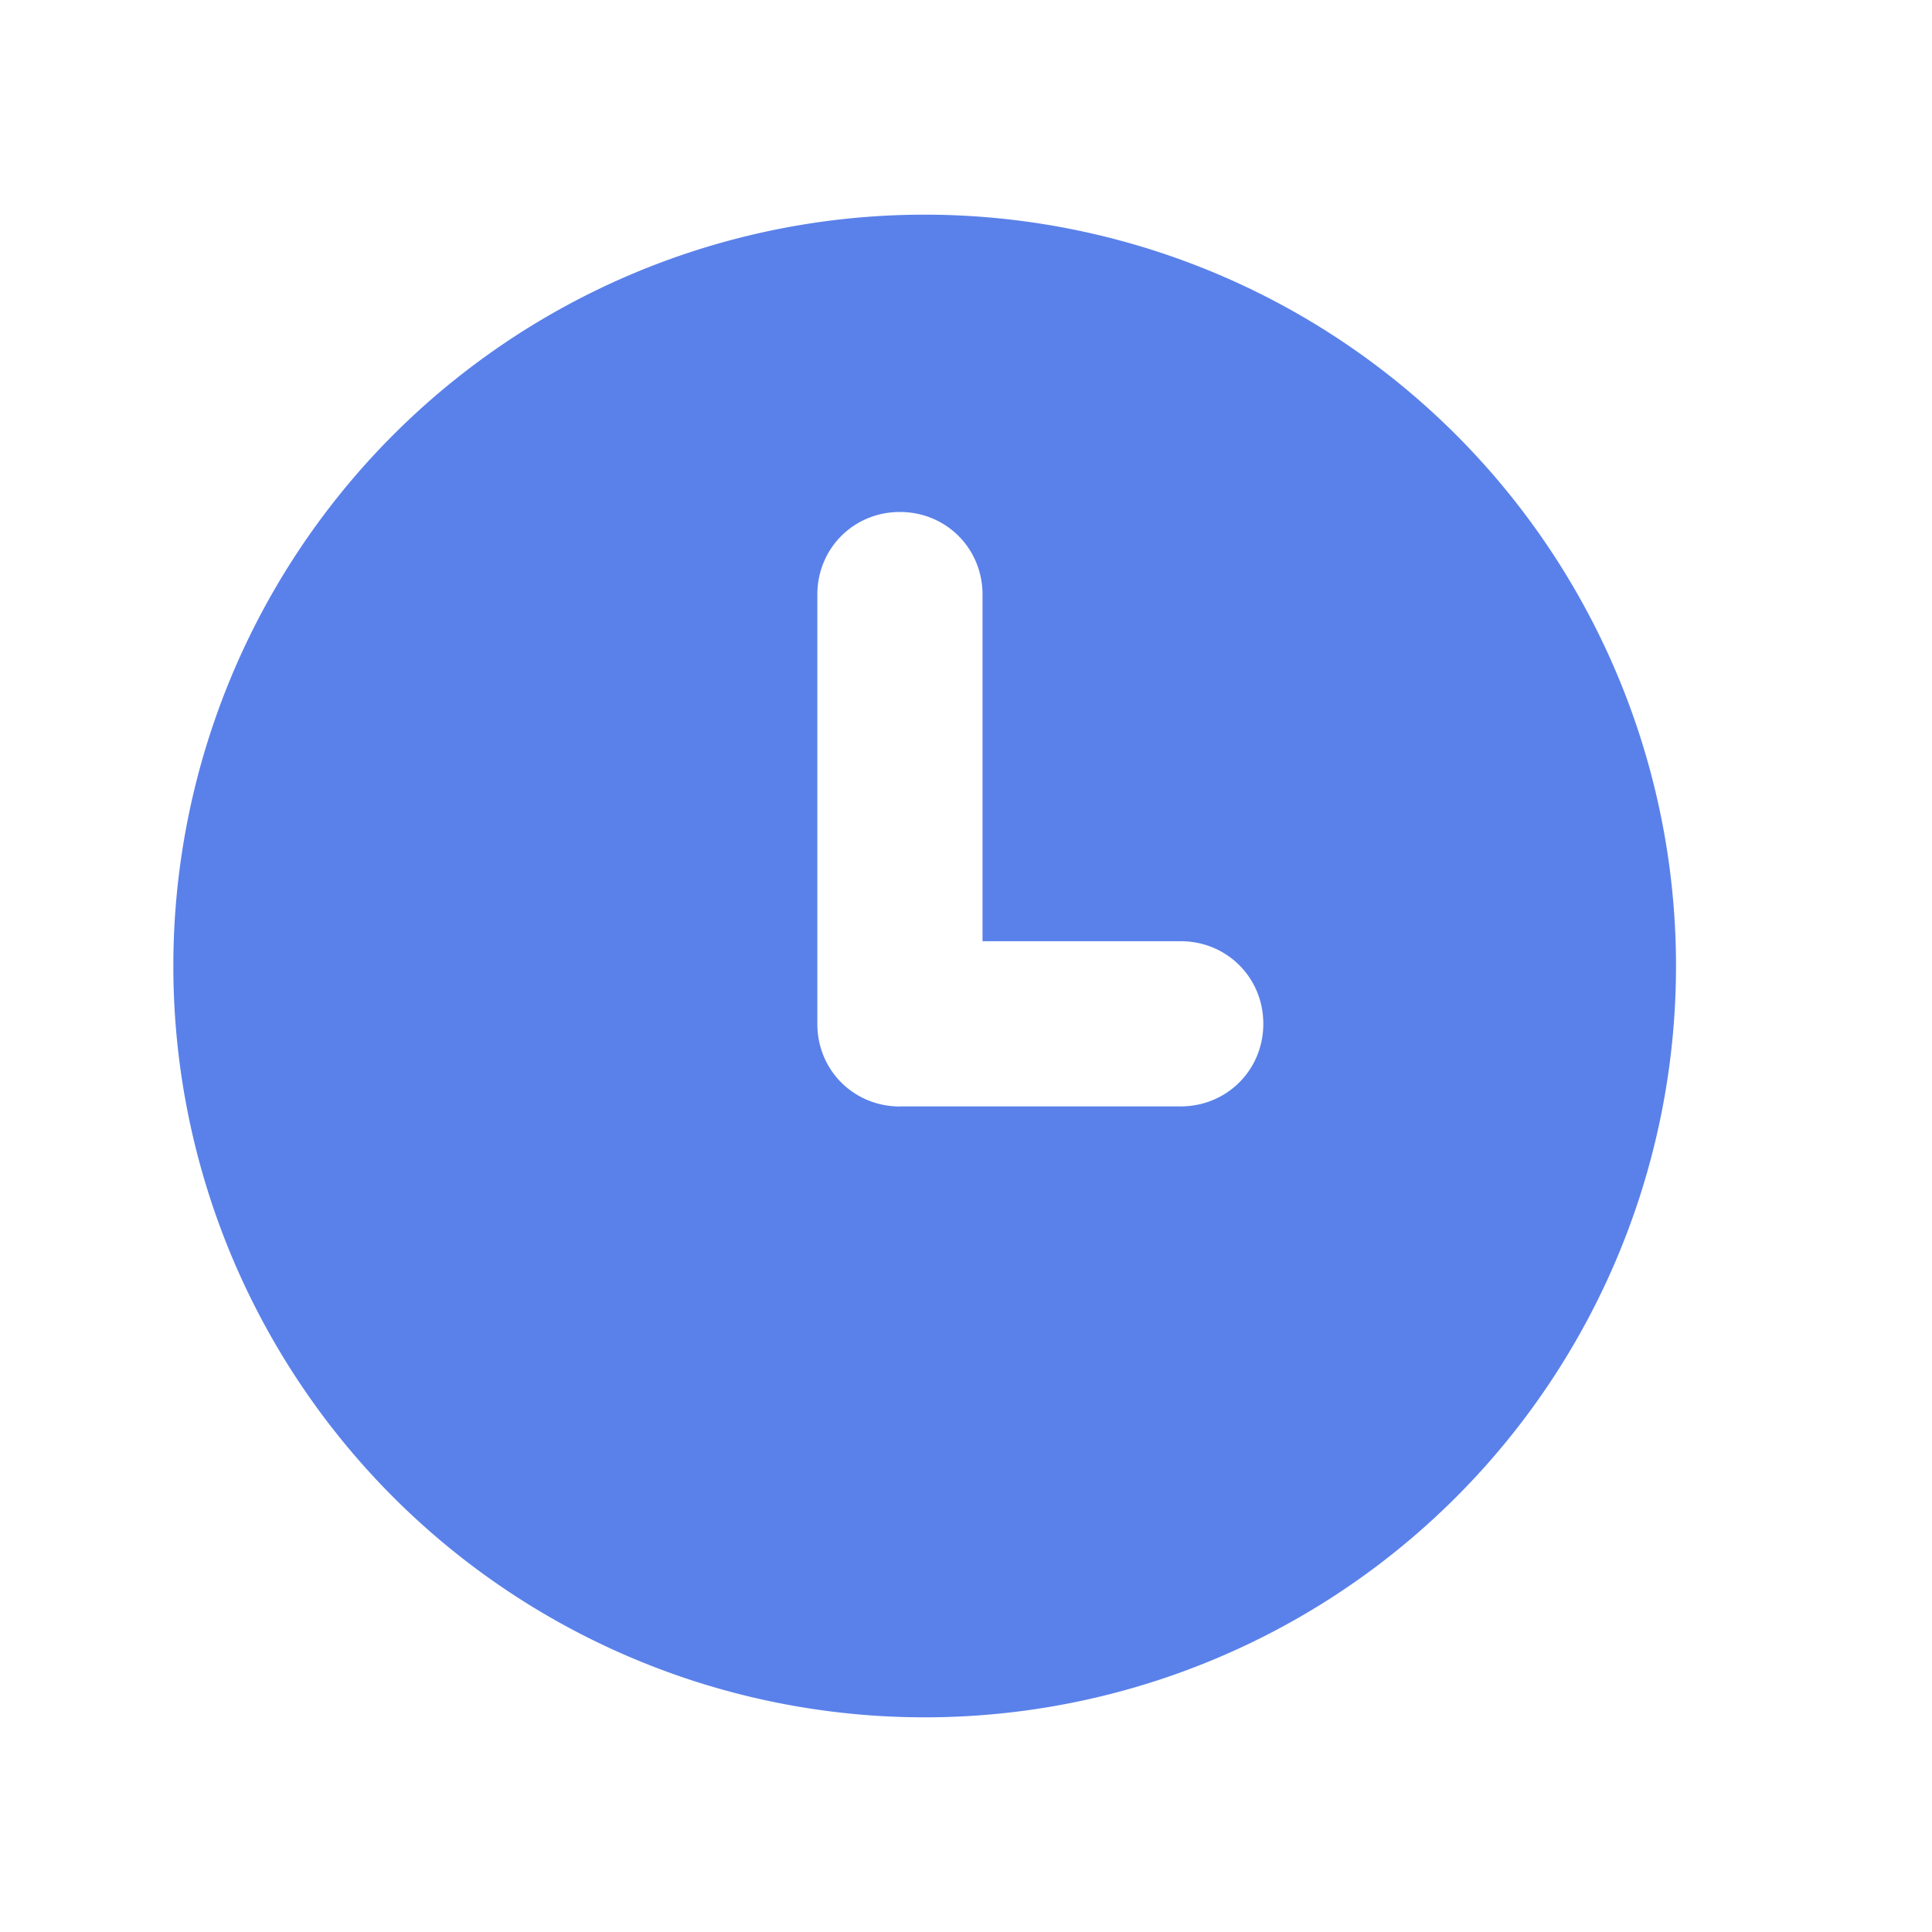 <svg xmlns="http://www.w3.org/2000/svg" xmlns:xlink="http://www.w3.org/1999/xlink" width="18" height="18" viewBox="0 0 18 18">
    <defs>
        <path id="a" d="M0 0h18v18H0z"/>
    </defs>
    <g fill="none" fill-rule="evenodd">
        <mask id="b" fill="#fff">
            <use xlink:href="#a"/>
        </mask>
        <g mask="url(#b)">
            <path fill="#5A81EA" d="M8.615 16a7 7 0 1 1 0-14 7 7 0 0 1 0 14zm-.23-5.692H11c.43 0 .77-.339.77-.77 0-.43-.34-.769-.77-.769H9.154V5.54c0-.431-.339-.77-.77-.77-.43 0-.769.339-.769.77v4c0 .43.339.769.77.769z"/>
        </g>
    </g>
</svg>

